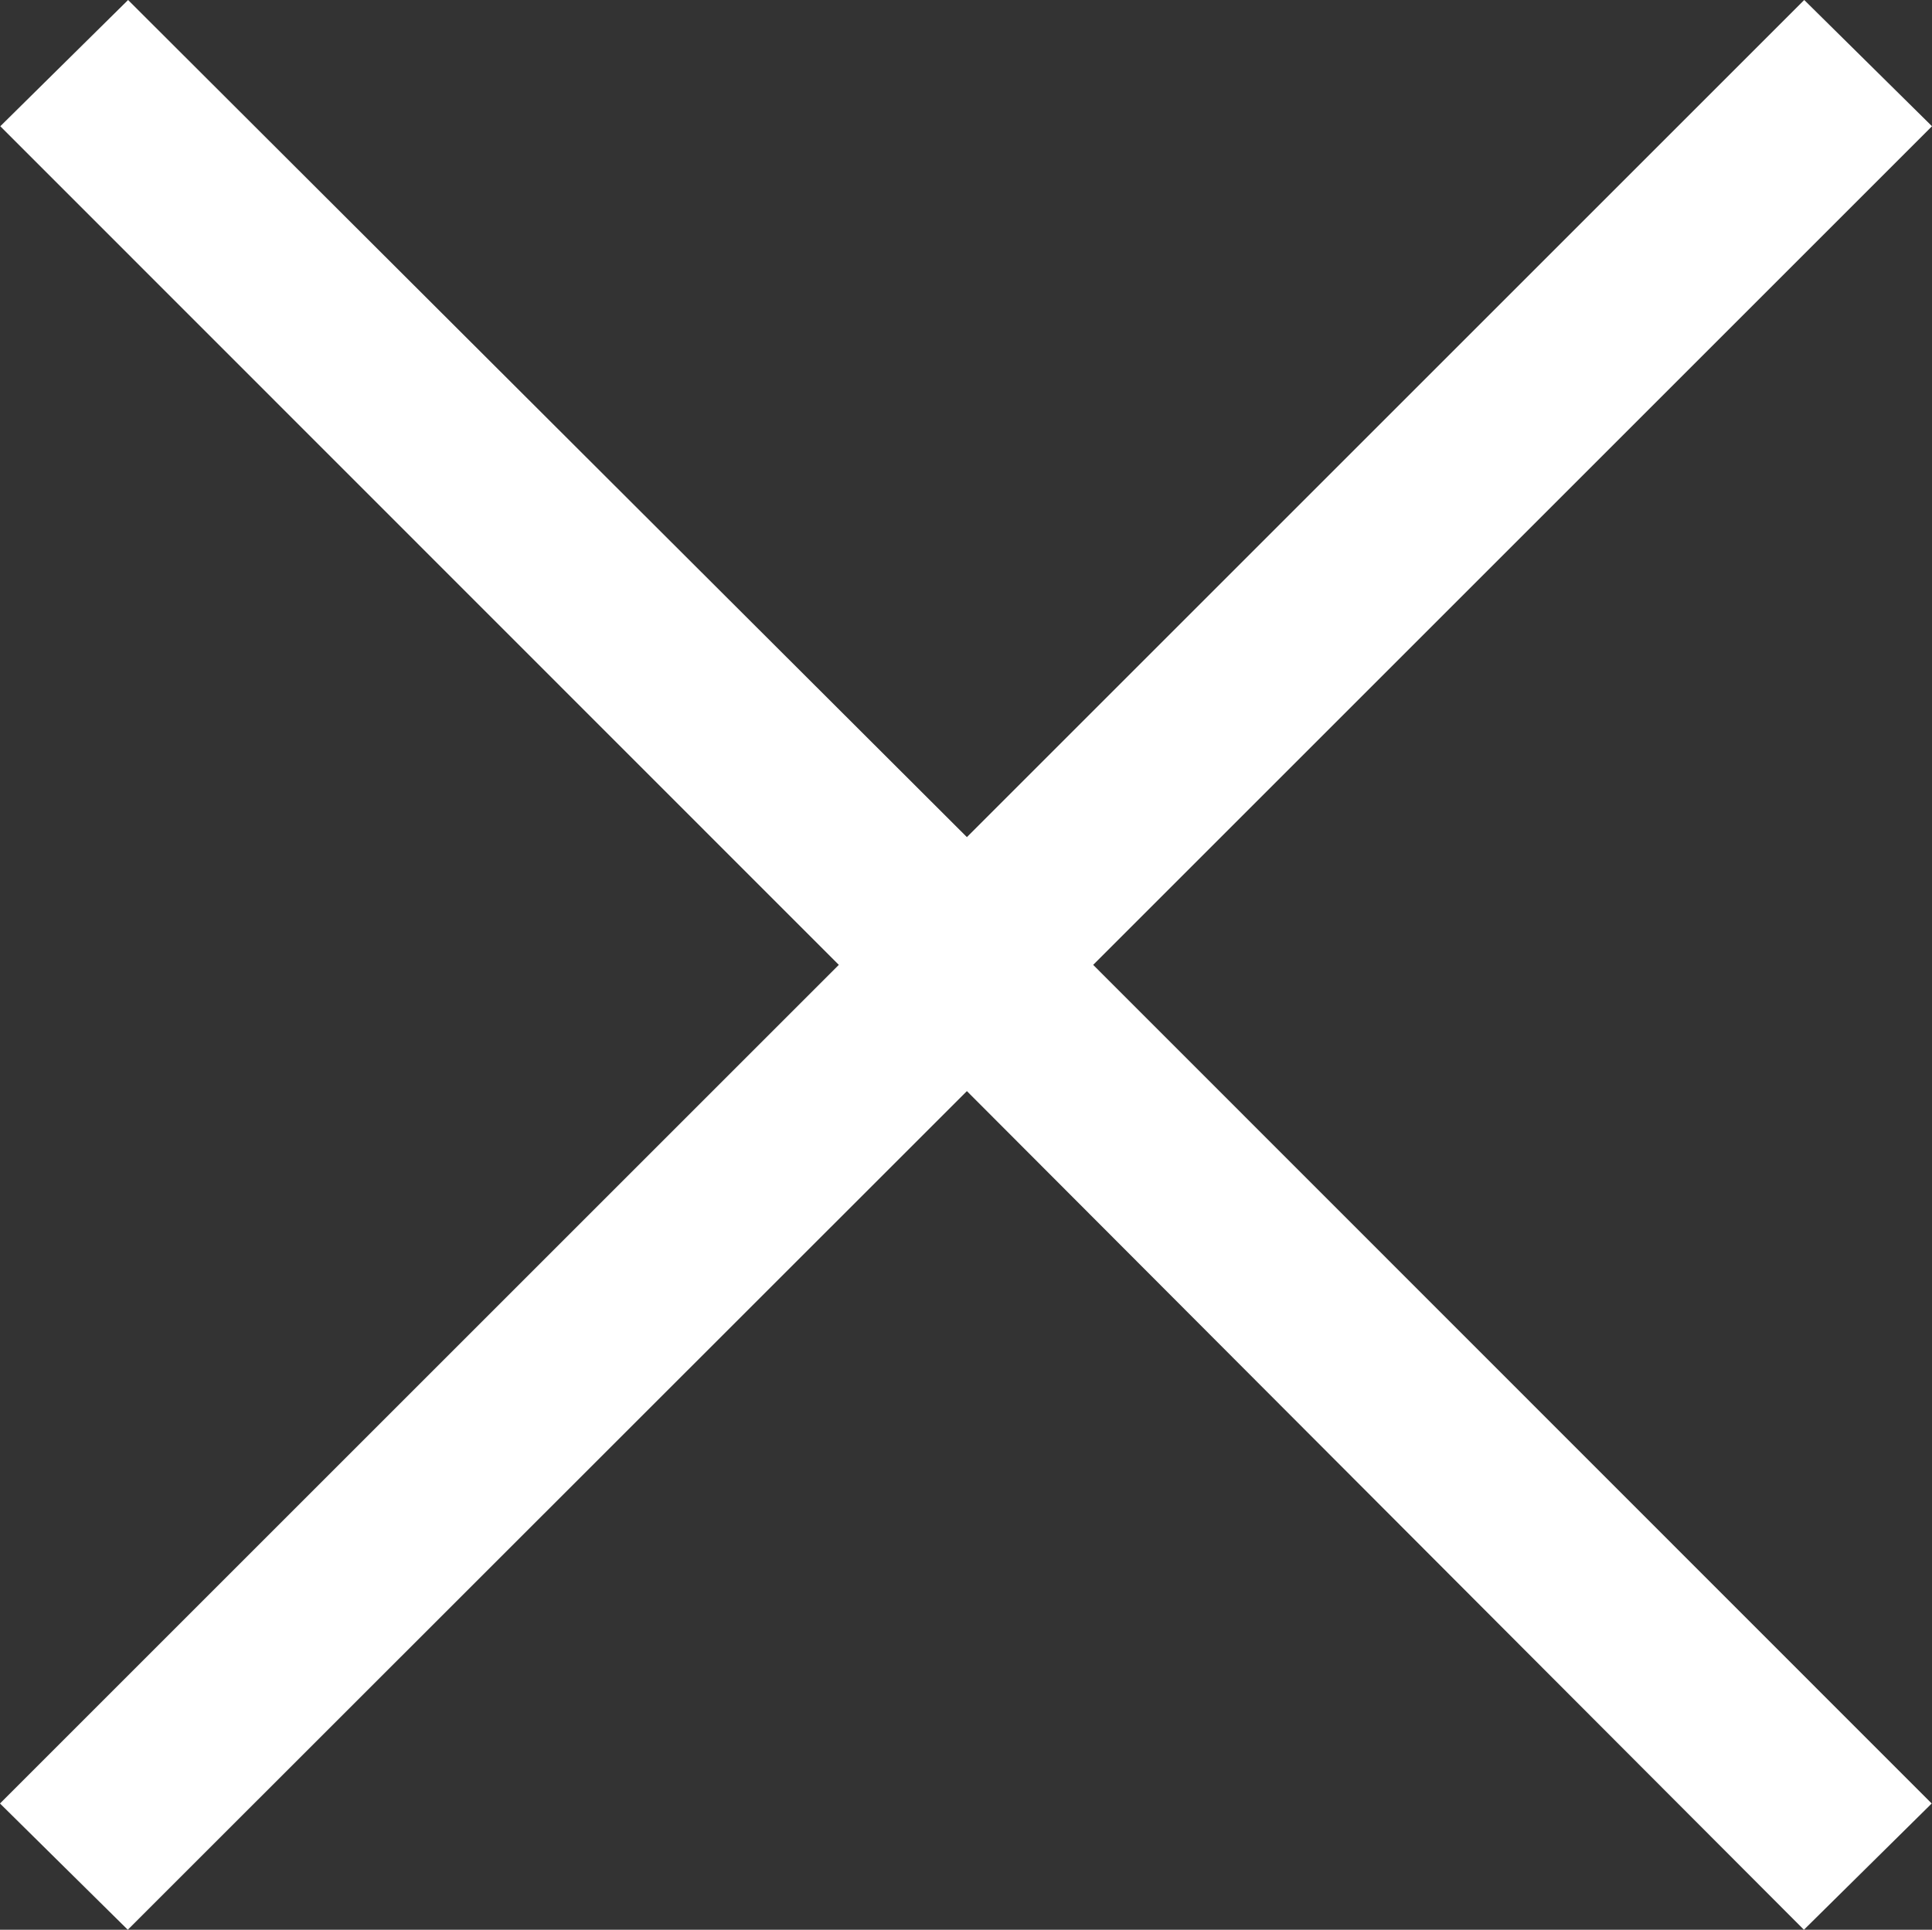 <svg xmlns="http://www.w3.org/2000/svg" width="25.704" height="25.68" viewBox="0 0 25.704 25.68">
  <rect x="0" y="0" width="25.704" height="25.68" fill="#333333" stroke="none"/>
  <path id="x001_-_E0A9" data-name="x001 - E0A9" d="M12.852-35.16l-1.7-1.68L.012-25.7-11.148-36.84l-1.7,1.68L-1.692-24l-11.16,11.16,1.7,1.68L.012-22.32,11.148-11.16l1.7-1.68L1.692-24Z" transform="translate(12.852 36.84)" fill="#fff"/>
</svg>
